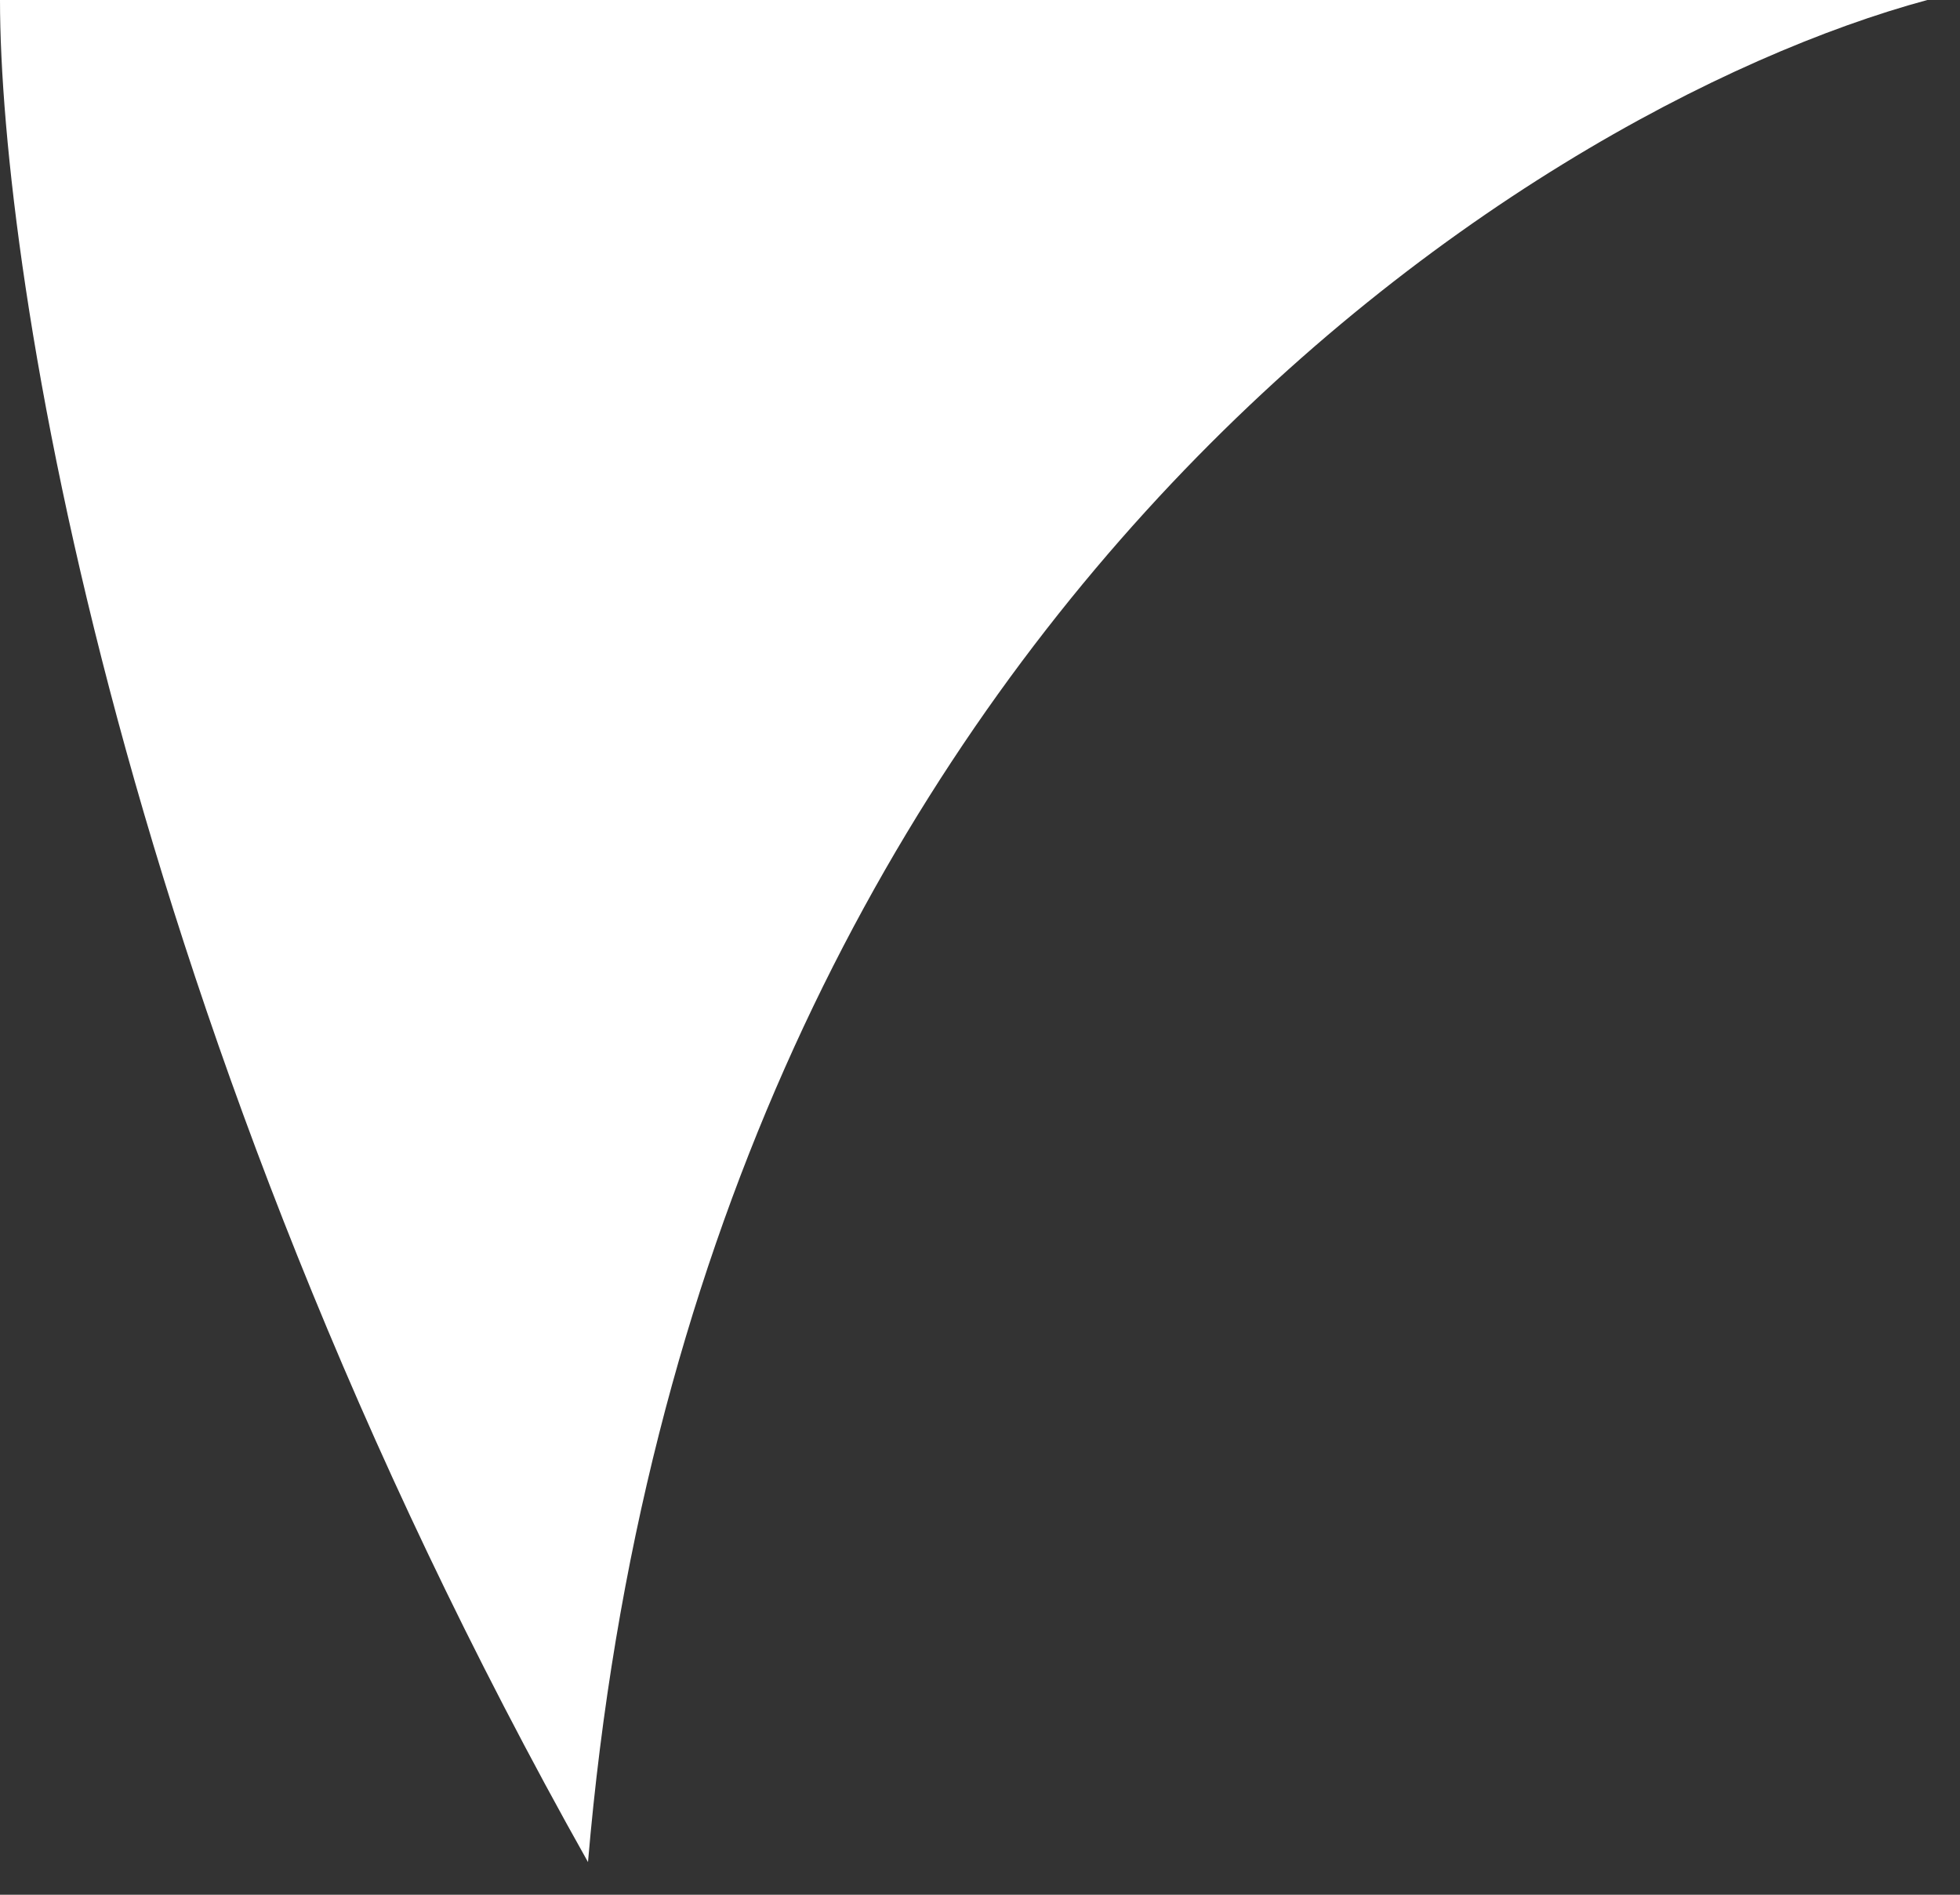 <svg width="30" height="29" viewBox="0 0 30 29" fill="none" xmlns="http://www.w3.org/2000/svg">
<rect x="0" y="0" width="30" height="29" fill="#333333" stroke="none"/>
<path d="M29.5 0H0C0 4.167 1.8 15.7 9 28.5C10.6 9.7 23.333 1.667 29.5 0Z" fill="white"/>
</svg>
